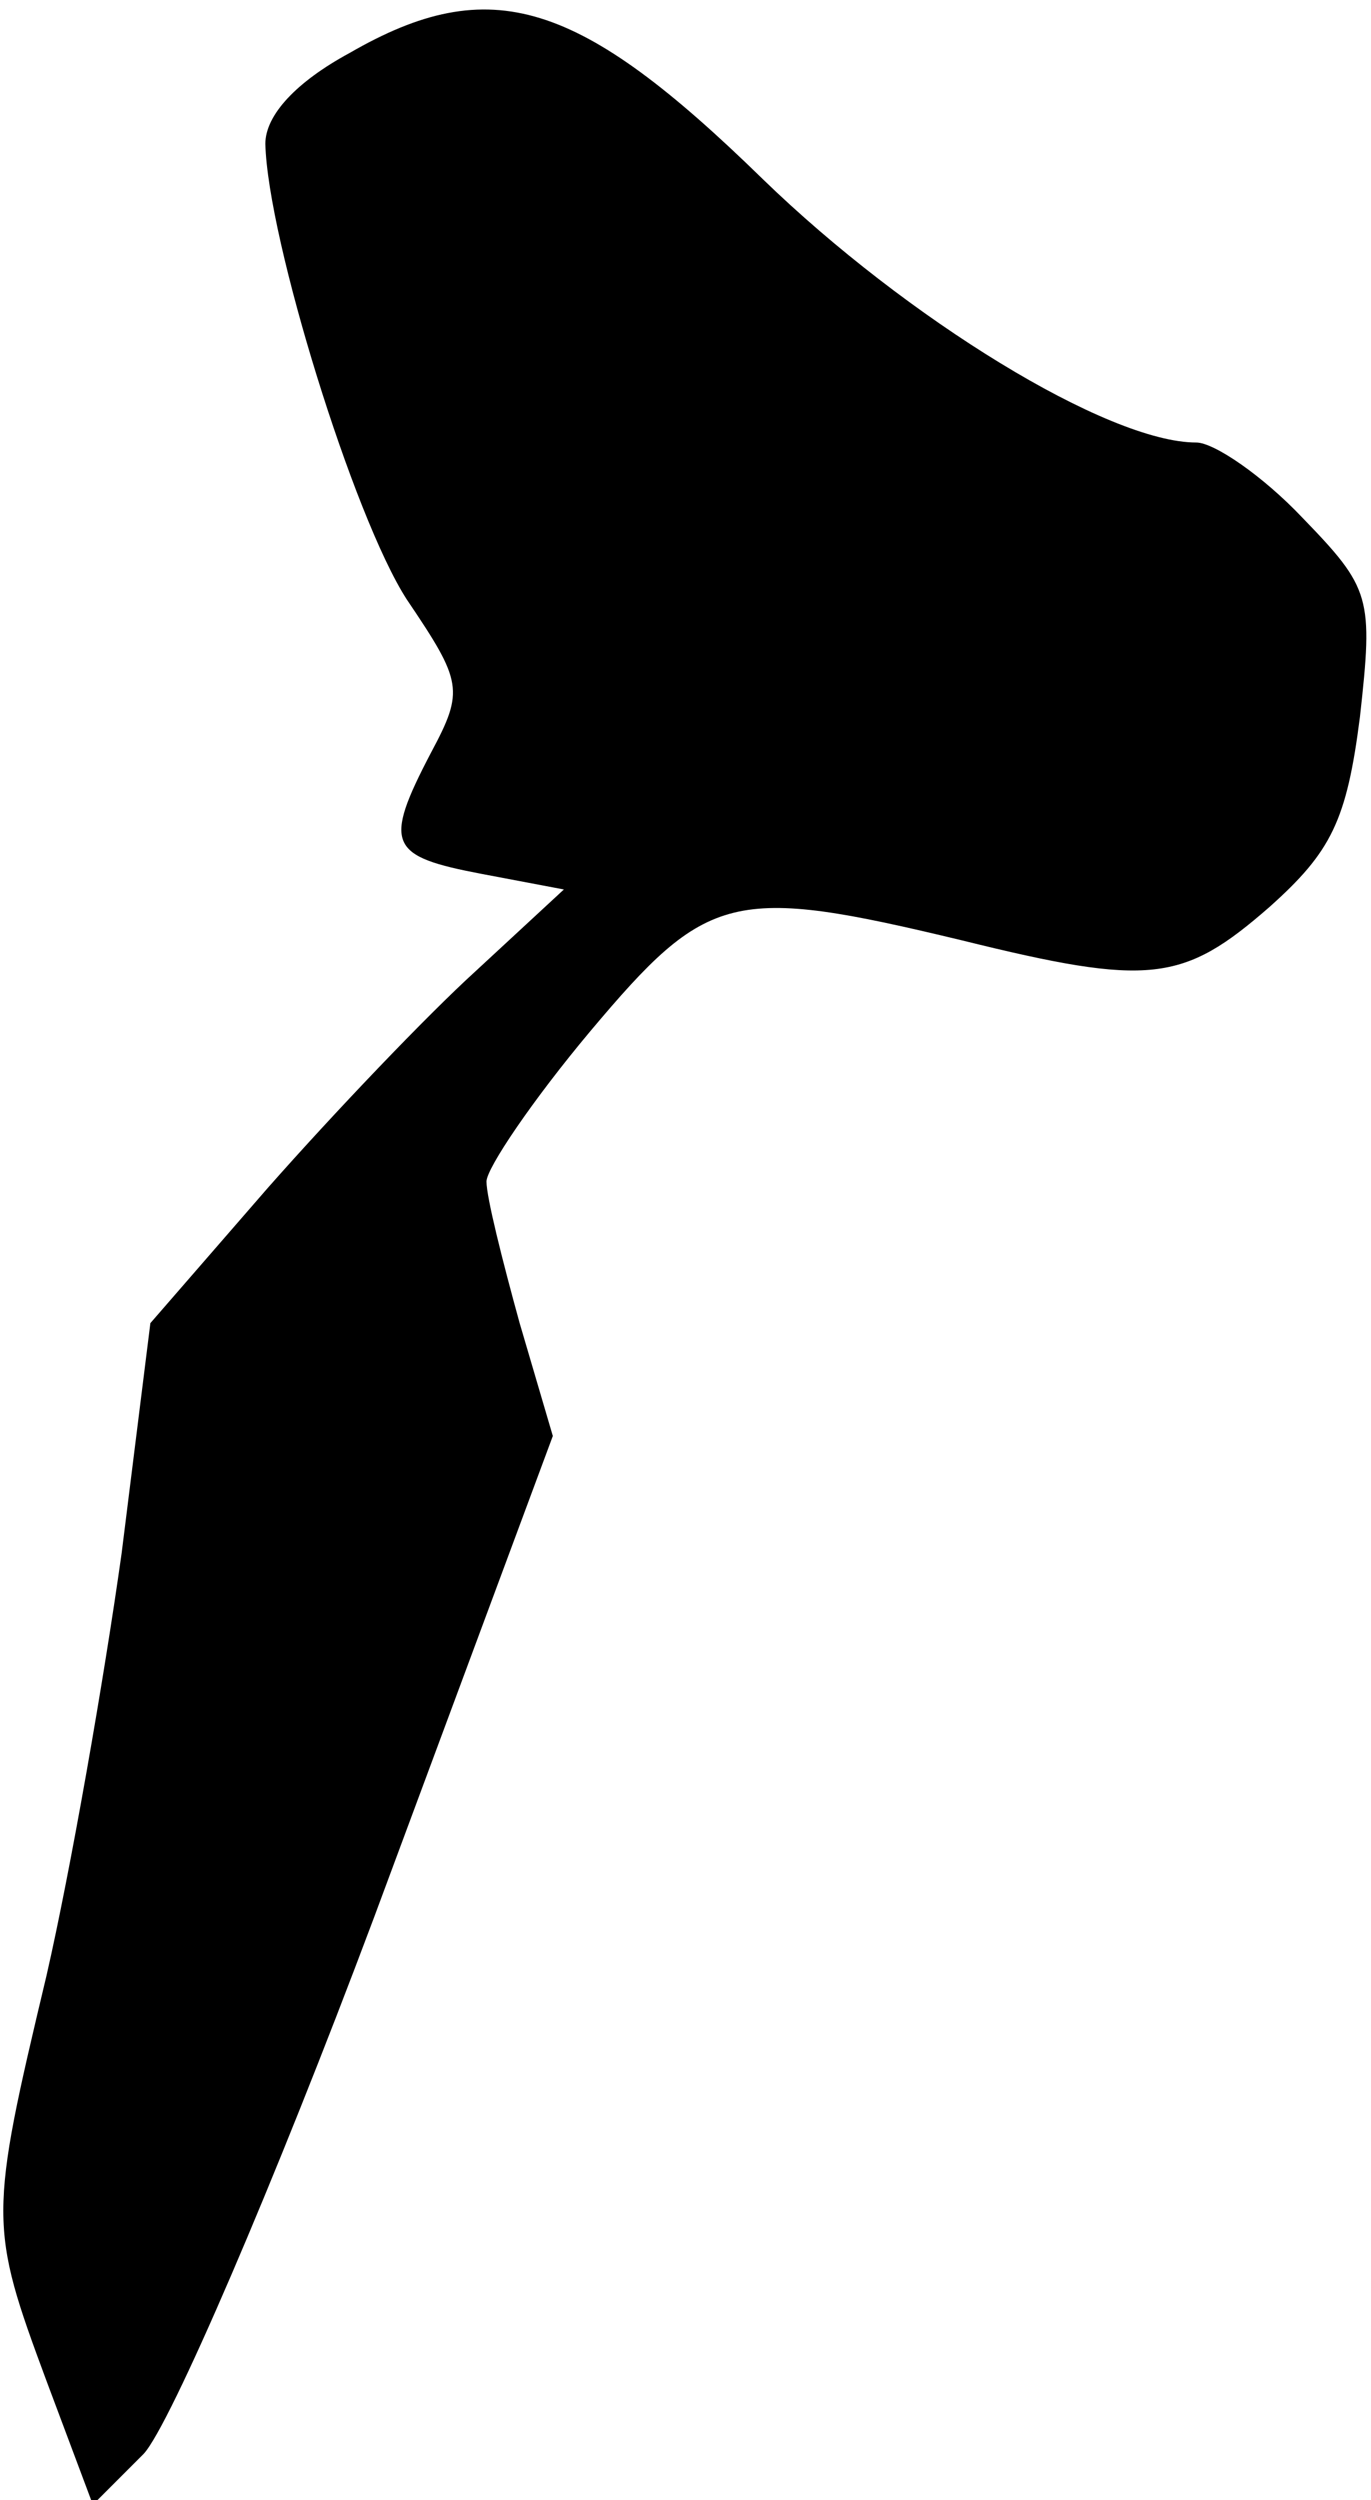<?xml version="1.0" standalone="no"?>
<!DOCTYPE svg PUBLIC "-//W3C//DTD SVG 20010904//EN"
 "http://www.w3.org/TR/2001/REC-SVG-20010904/DTD/svg10.dtd">
<svg version="1.0" xmlns="http://www.w3.org/2000/svg"
 width="62pt" height="113pt" viewBox="0 0 62 113"
 preserveAspectRatio="xMidYMid meet">
<g transform="translate(0,113) scale(0.1,-0.1)"
fill="#000000" stroke="none">
<path fill="#000000" stroke="none" d="M158 1106 c-24 -13 -38 -28 -38 -41 1
-43 40 -169 64 -206 25 -37 26 -41 11 -69 -22 -42 -19 -47 23 -55 l37 -7 -40
-37 c-22 -20 -64 -64 -94 -98 l-53 -61 -13 -104 c-8 -57 -23 -143 -34 -191
-26 -109 -26 -113 0 -183 l21 -56 23 23 c12 13 59 122 104 242 l81 218 -15 51
c-8 29 -15 57 -15 64 0 6 21 37 47 68 53 63 64 66 168 41 85 -21 100 -19 139
15 28 25 35 39 41 86 6 54 5 58 -26 90 -18 19 -40 34 -48 34 -40 0 -131 56
-196 119 -83 81 -123 94 -187 57z"/>
</g>
</svg>
